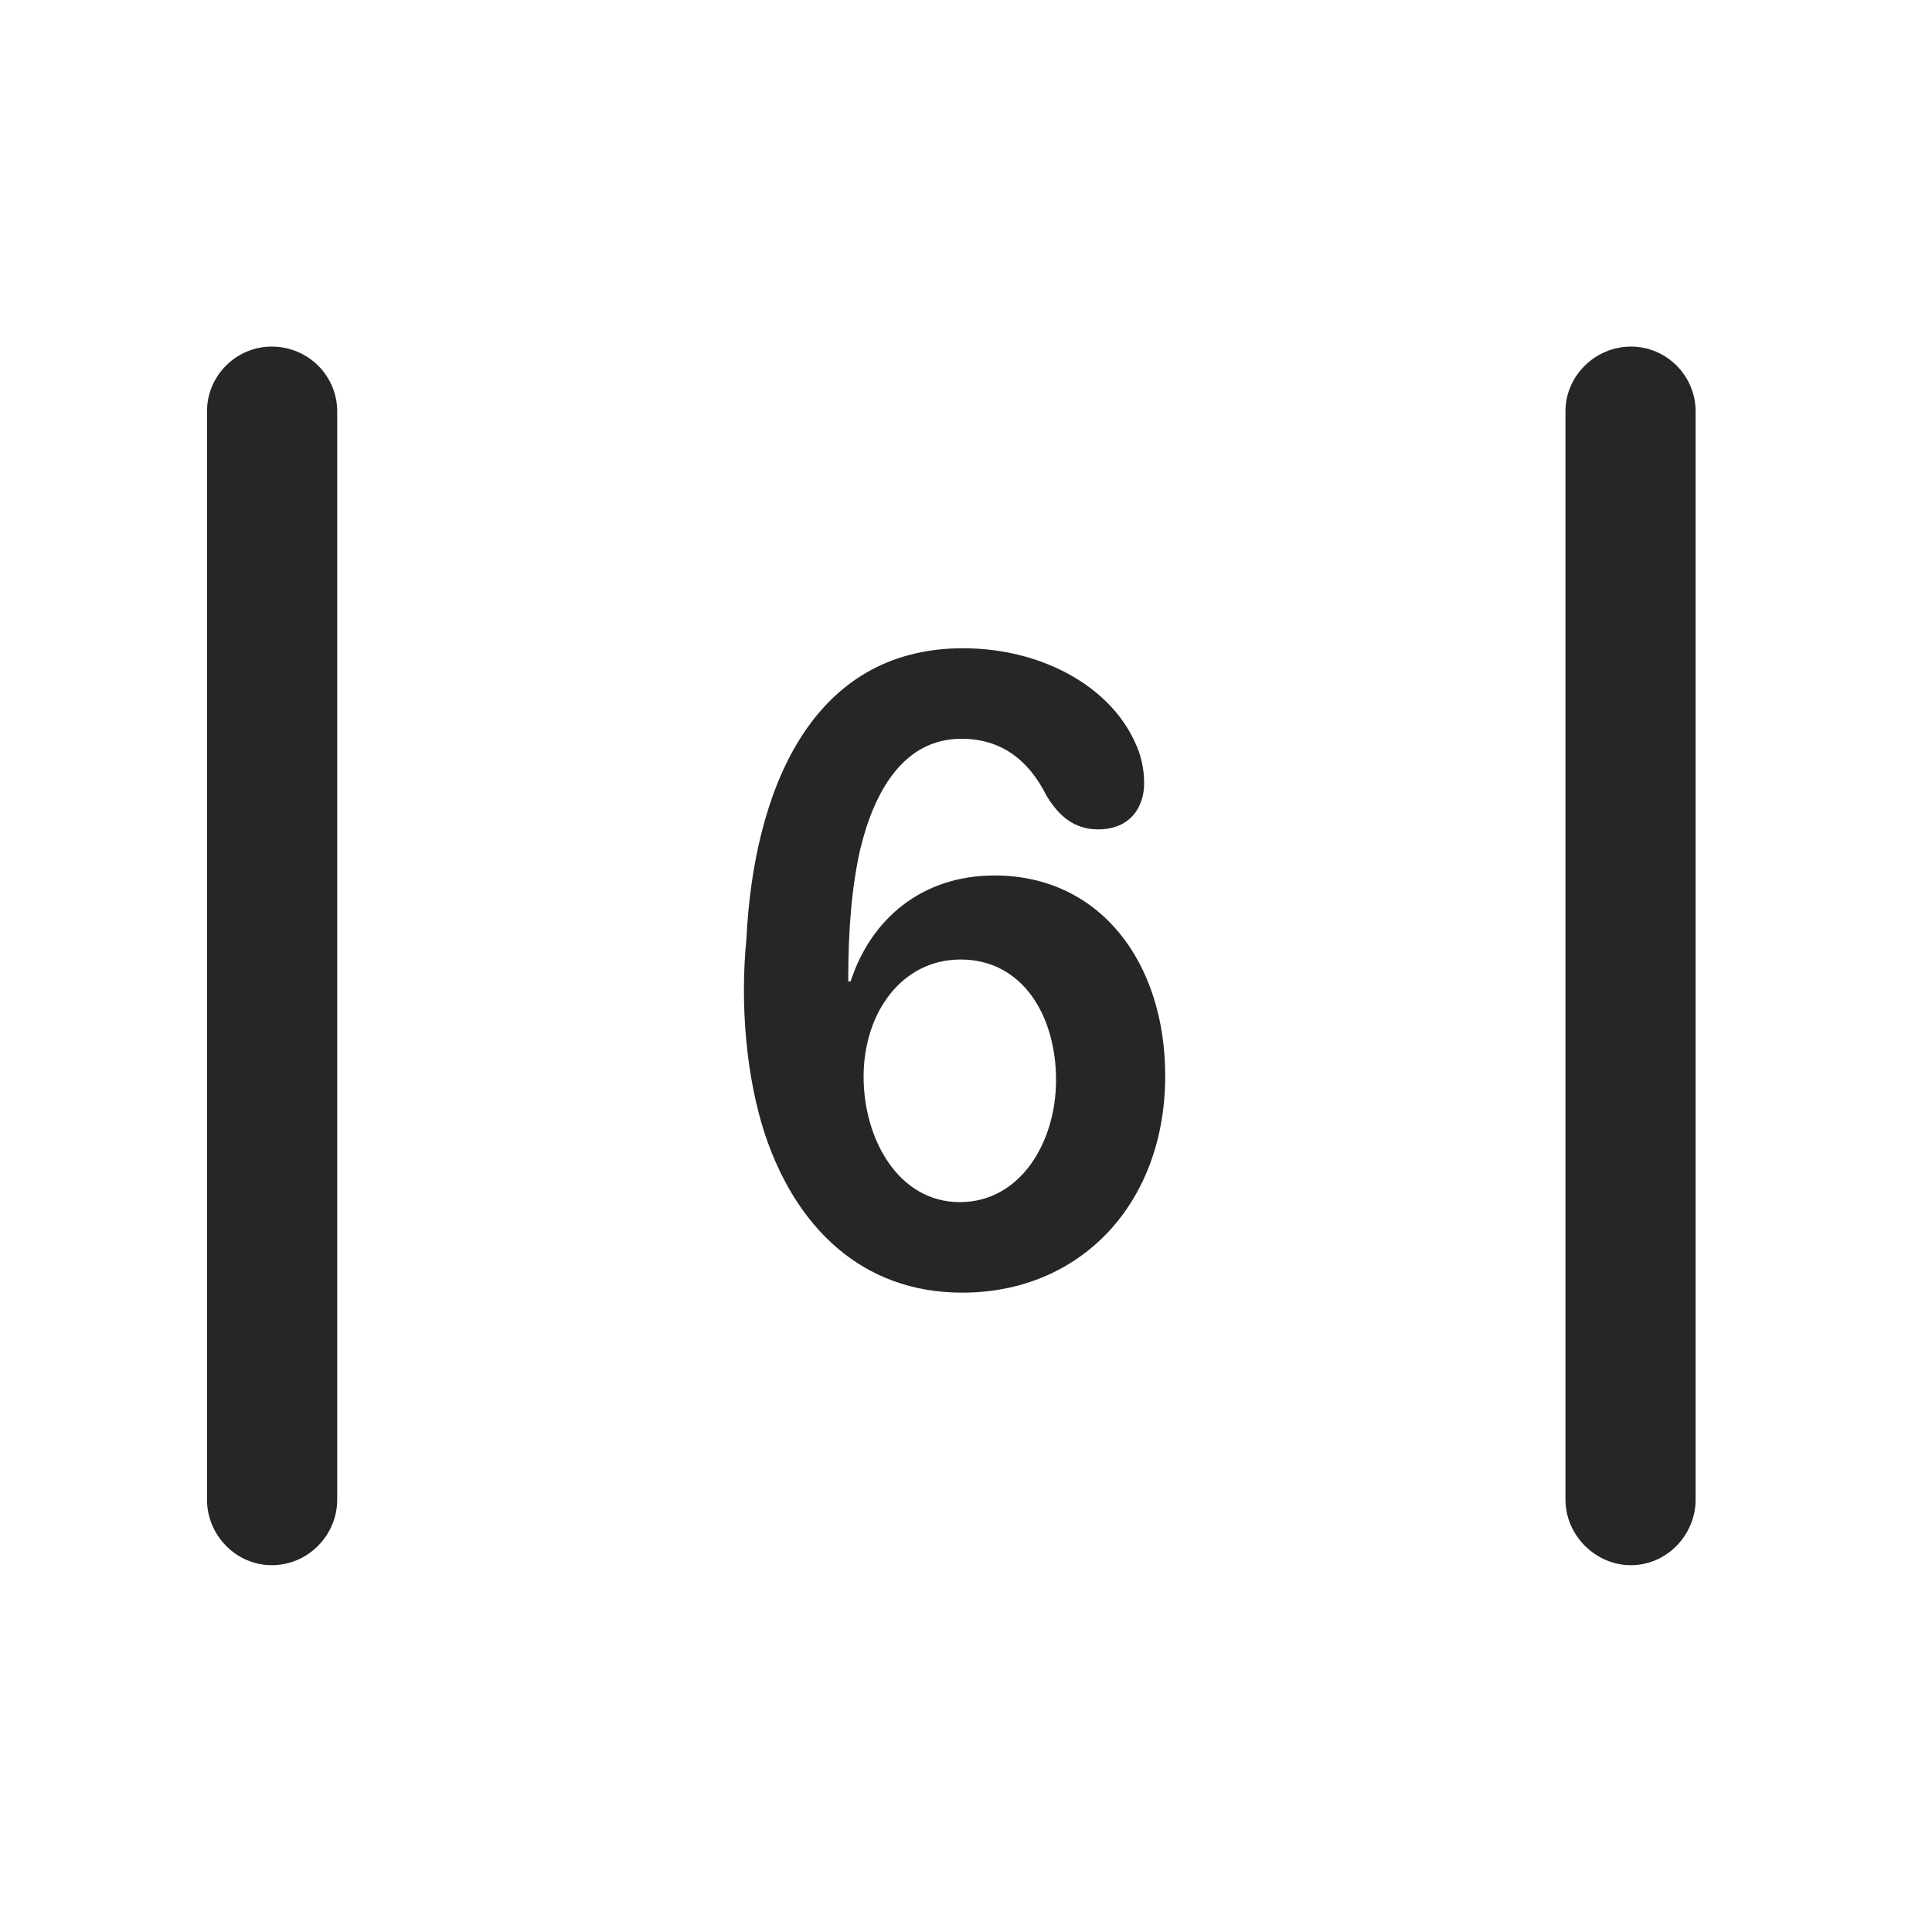<svg width="28" height="28" viewBox="0 0 28 28" fill="none" xmlns="http://www.w3.org/2000/svg">
<path d="M3 21.734C3 22.25 3.422 22.684 3.938 22.684C4.465 22.684 4.887 22.25 4.887 21.734V5.961C4.887 5.445 4.465 5.023 3.938 5.023C3.422 5.023 3 5.445 3 5.961V21.734ZM22.688 21.734C22.688 22.25 23.121 22.684 23.637 22.684C24.152 22.684 24.574 22.25 24.574 21.734V5.961C24.574 5.445 24.152 5.023 23.637 5.023C23.121 5.023 22.688 5.445 22.688 5.961V21.734Z" fill="black" fill-opacity="0.85"/>
<path d="M13.945 18.734C15.668 18.734 16.887 17.434 16.887 15.594C16.887 13.941 15.938 12.688 14.414 12.688C13.36 12.688 12.621 13.32 12.328 14.223H12.293C12.293 13.414 12.352 12.816 12.469 12.301C12.668 11.48 13.09 10.707 13.934 10.707C14.508 10.707 14.906 11.012 15.164 11.527C15.34 11.82 15.563 12.02 15.914 12.02C16.395 12.02 16.582 11.68 16.582 11.352C16.582 11.141 16.535 10.93 16.442 10.742C16.067 9.934 15.082 9.395 13.957 9.395C11.742 9.395 10.922 11.48 10.817 13.613C10.723 14.574 10.817 15.617 11.086 16.438C11.531 17.773 12.481 18.734 13.945 18.734ZM13.91 17.422C13.02 17.422 12.516 16.508 12.516 15.605C12.516 14.68 13.067 13.906 13.922 13.906C14.824 13.906 15.305 14.727 15.305 15.652C15.305 16.555 14.789 17.422 13.91 17.422Z" fill="black" fill-opacity="0.85"/>
</svg>
